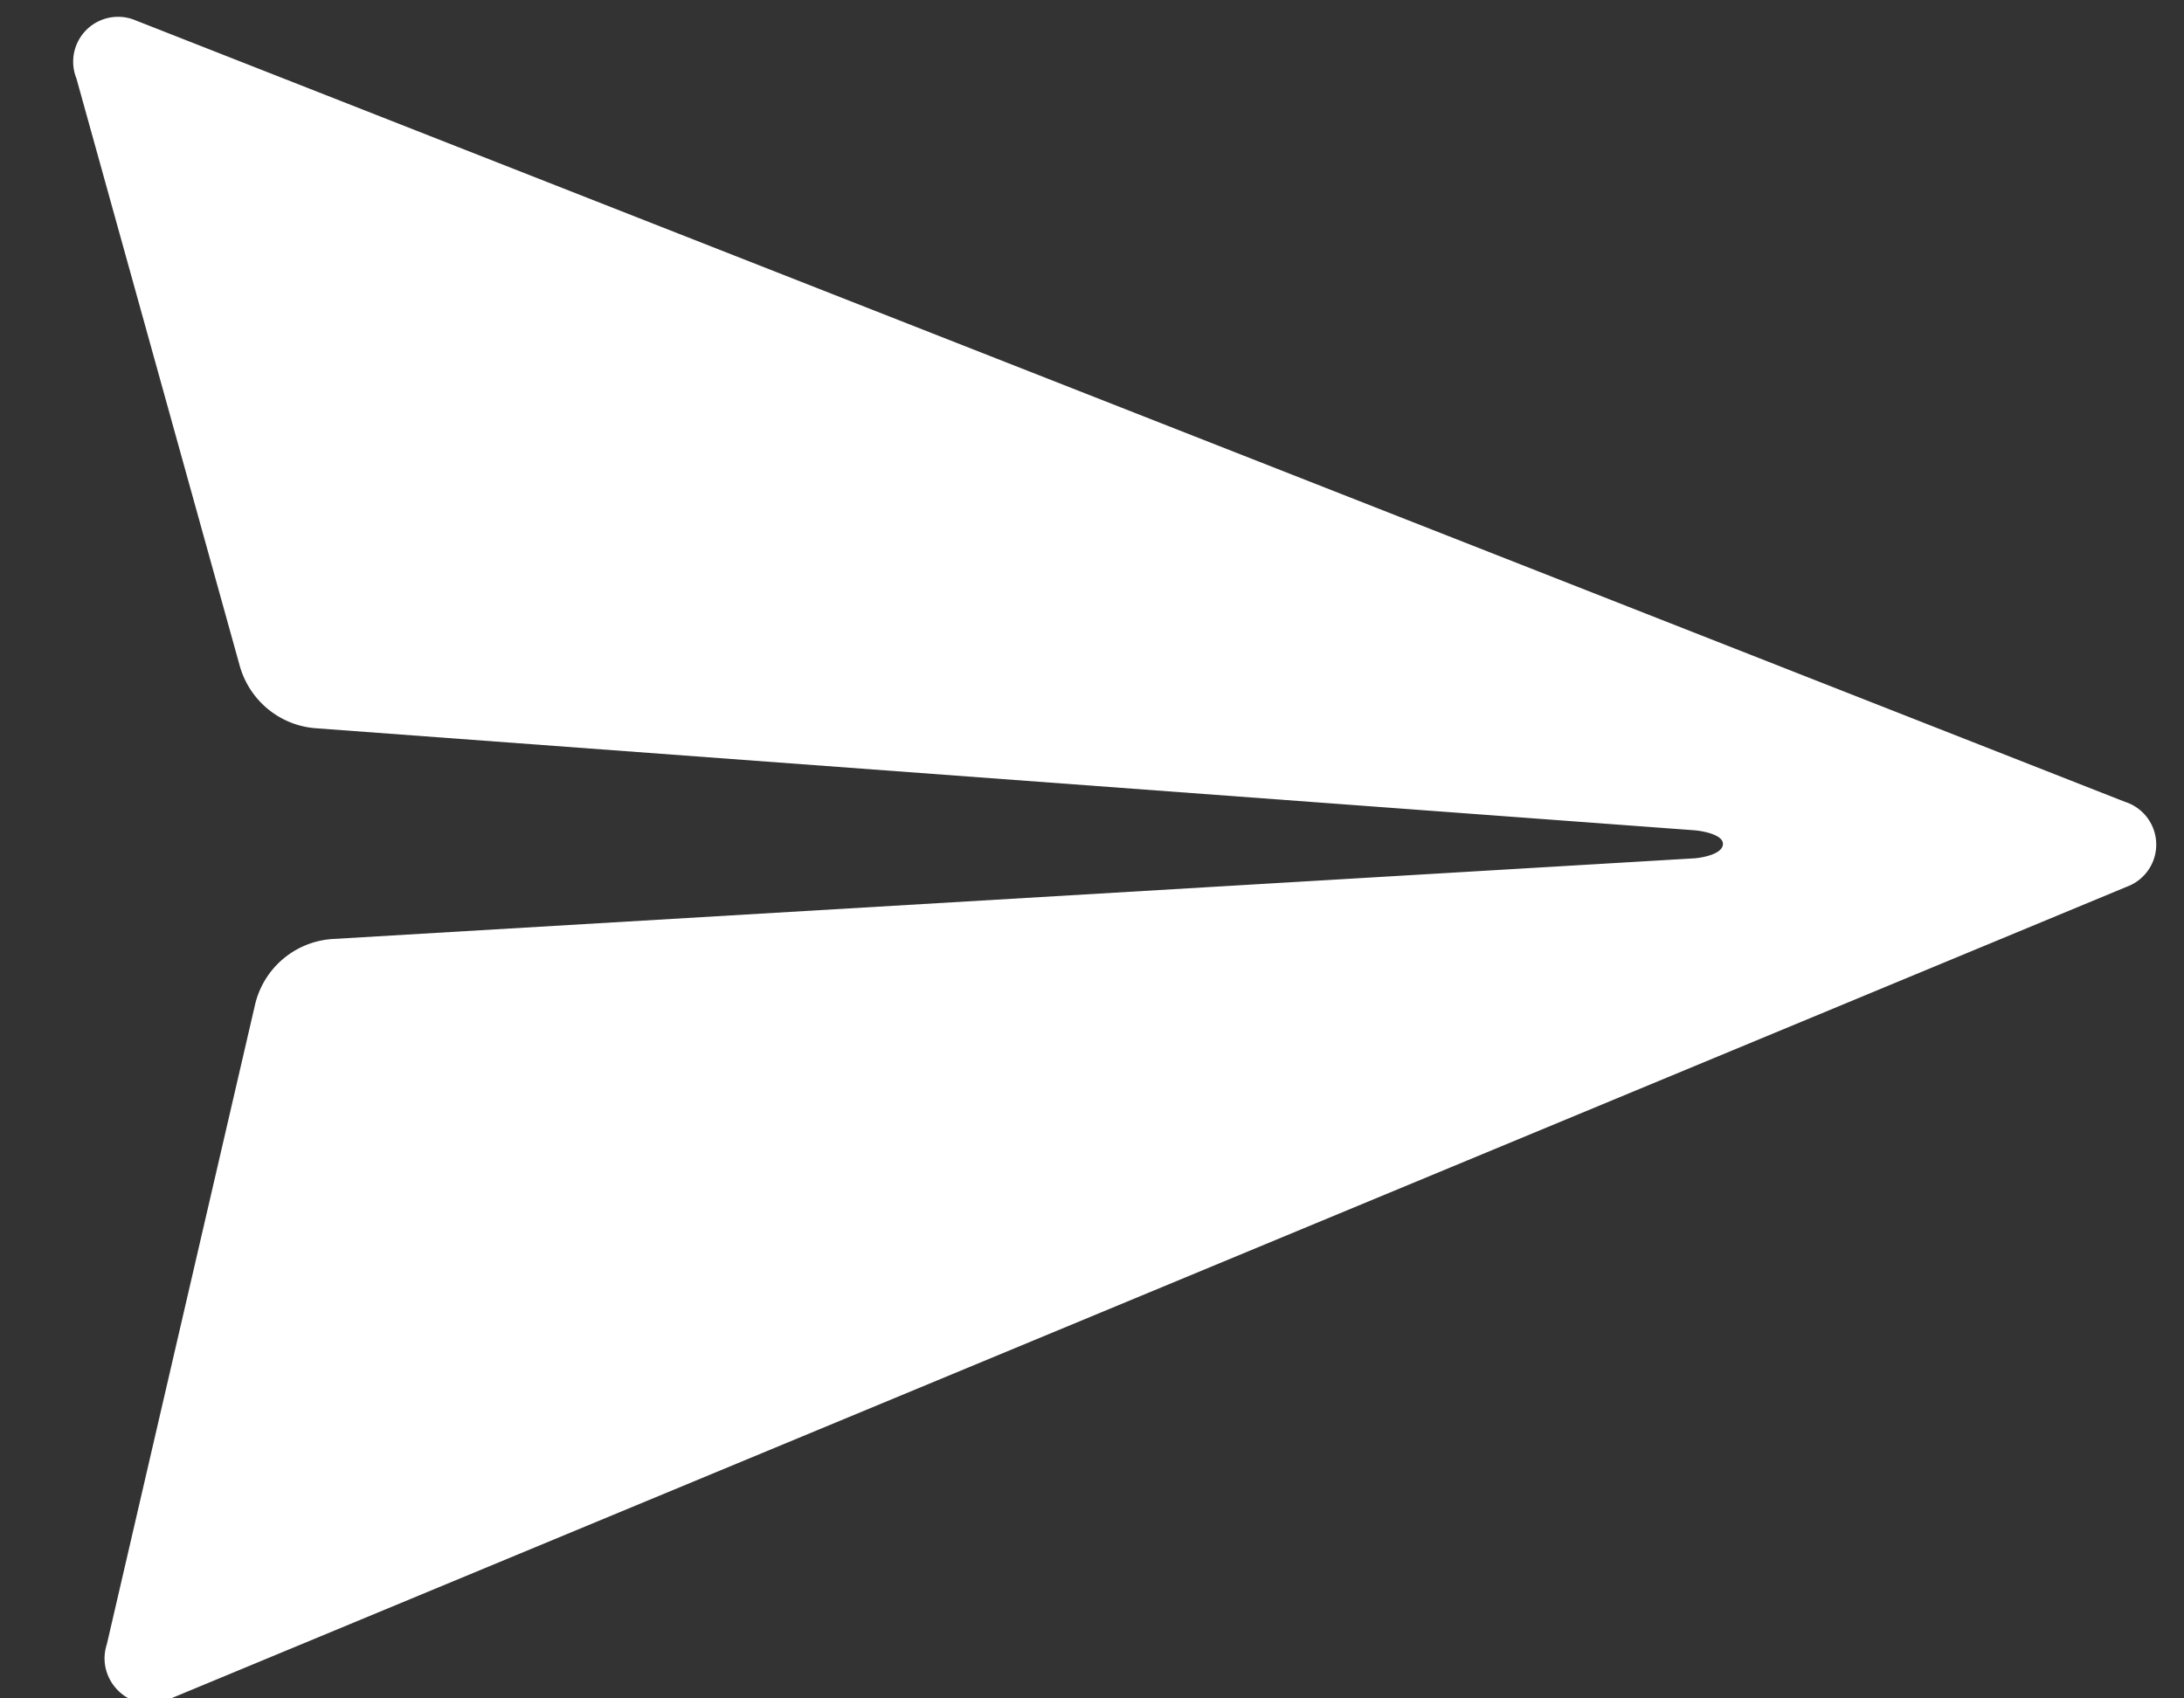 <svg xmlns="http://www.w3.org/2000/svg" width="18" height="14" viewBox="0 0 18 14"><rect x="0" y="0" width="18" height="14" fill="#333333" stroke="none"/><g><g><path fill="#fff" d="M17.522 6.613L1.1.161A.37.37 0 0 0 .63.647l1.346 4.842c.081.286.33.492.627.514l11.36.841c.075.006.237.037.237.112 0 .081-.156.112-.23.119L2.746 7.74a.703.703 0 0 0-.645.546L.881 13.552c-.097.296.19.577.48.468L17.527 7.31a.37.37 0 0 0-.006-.698z"/></g></g></svg>